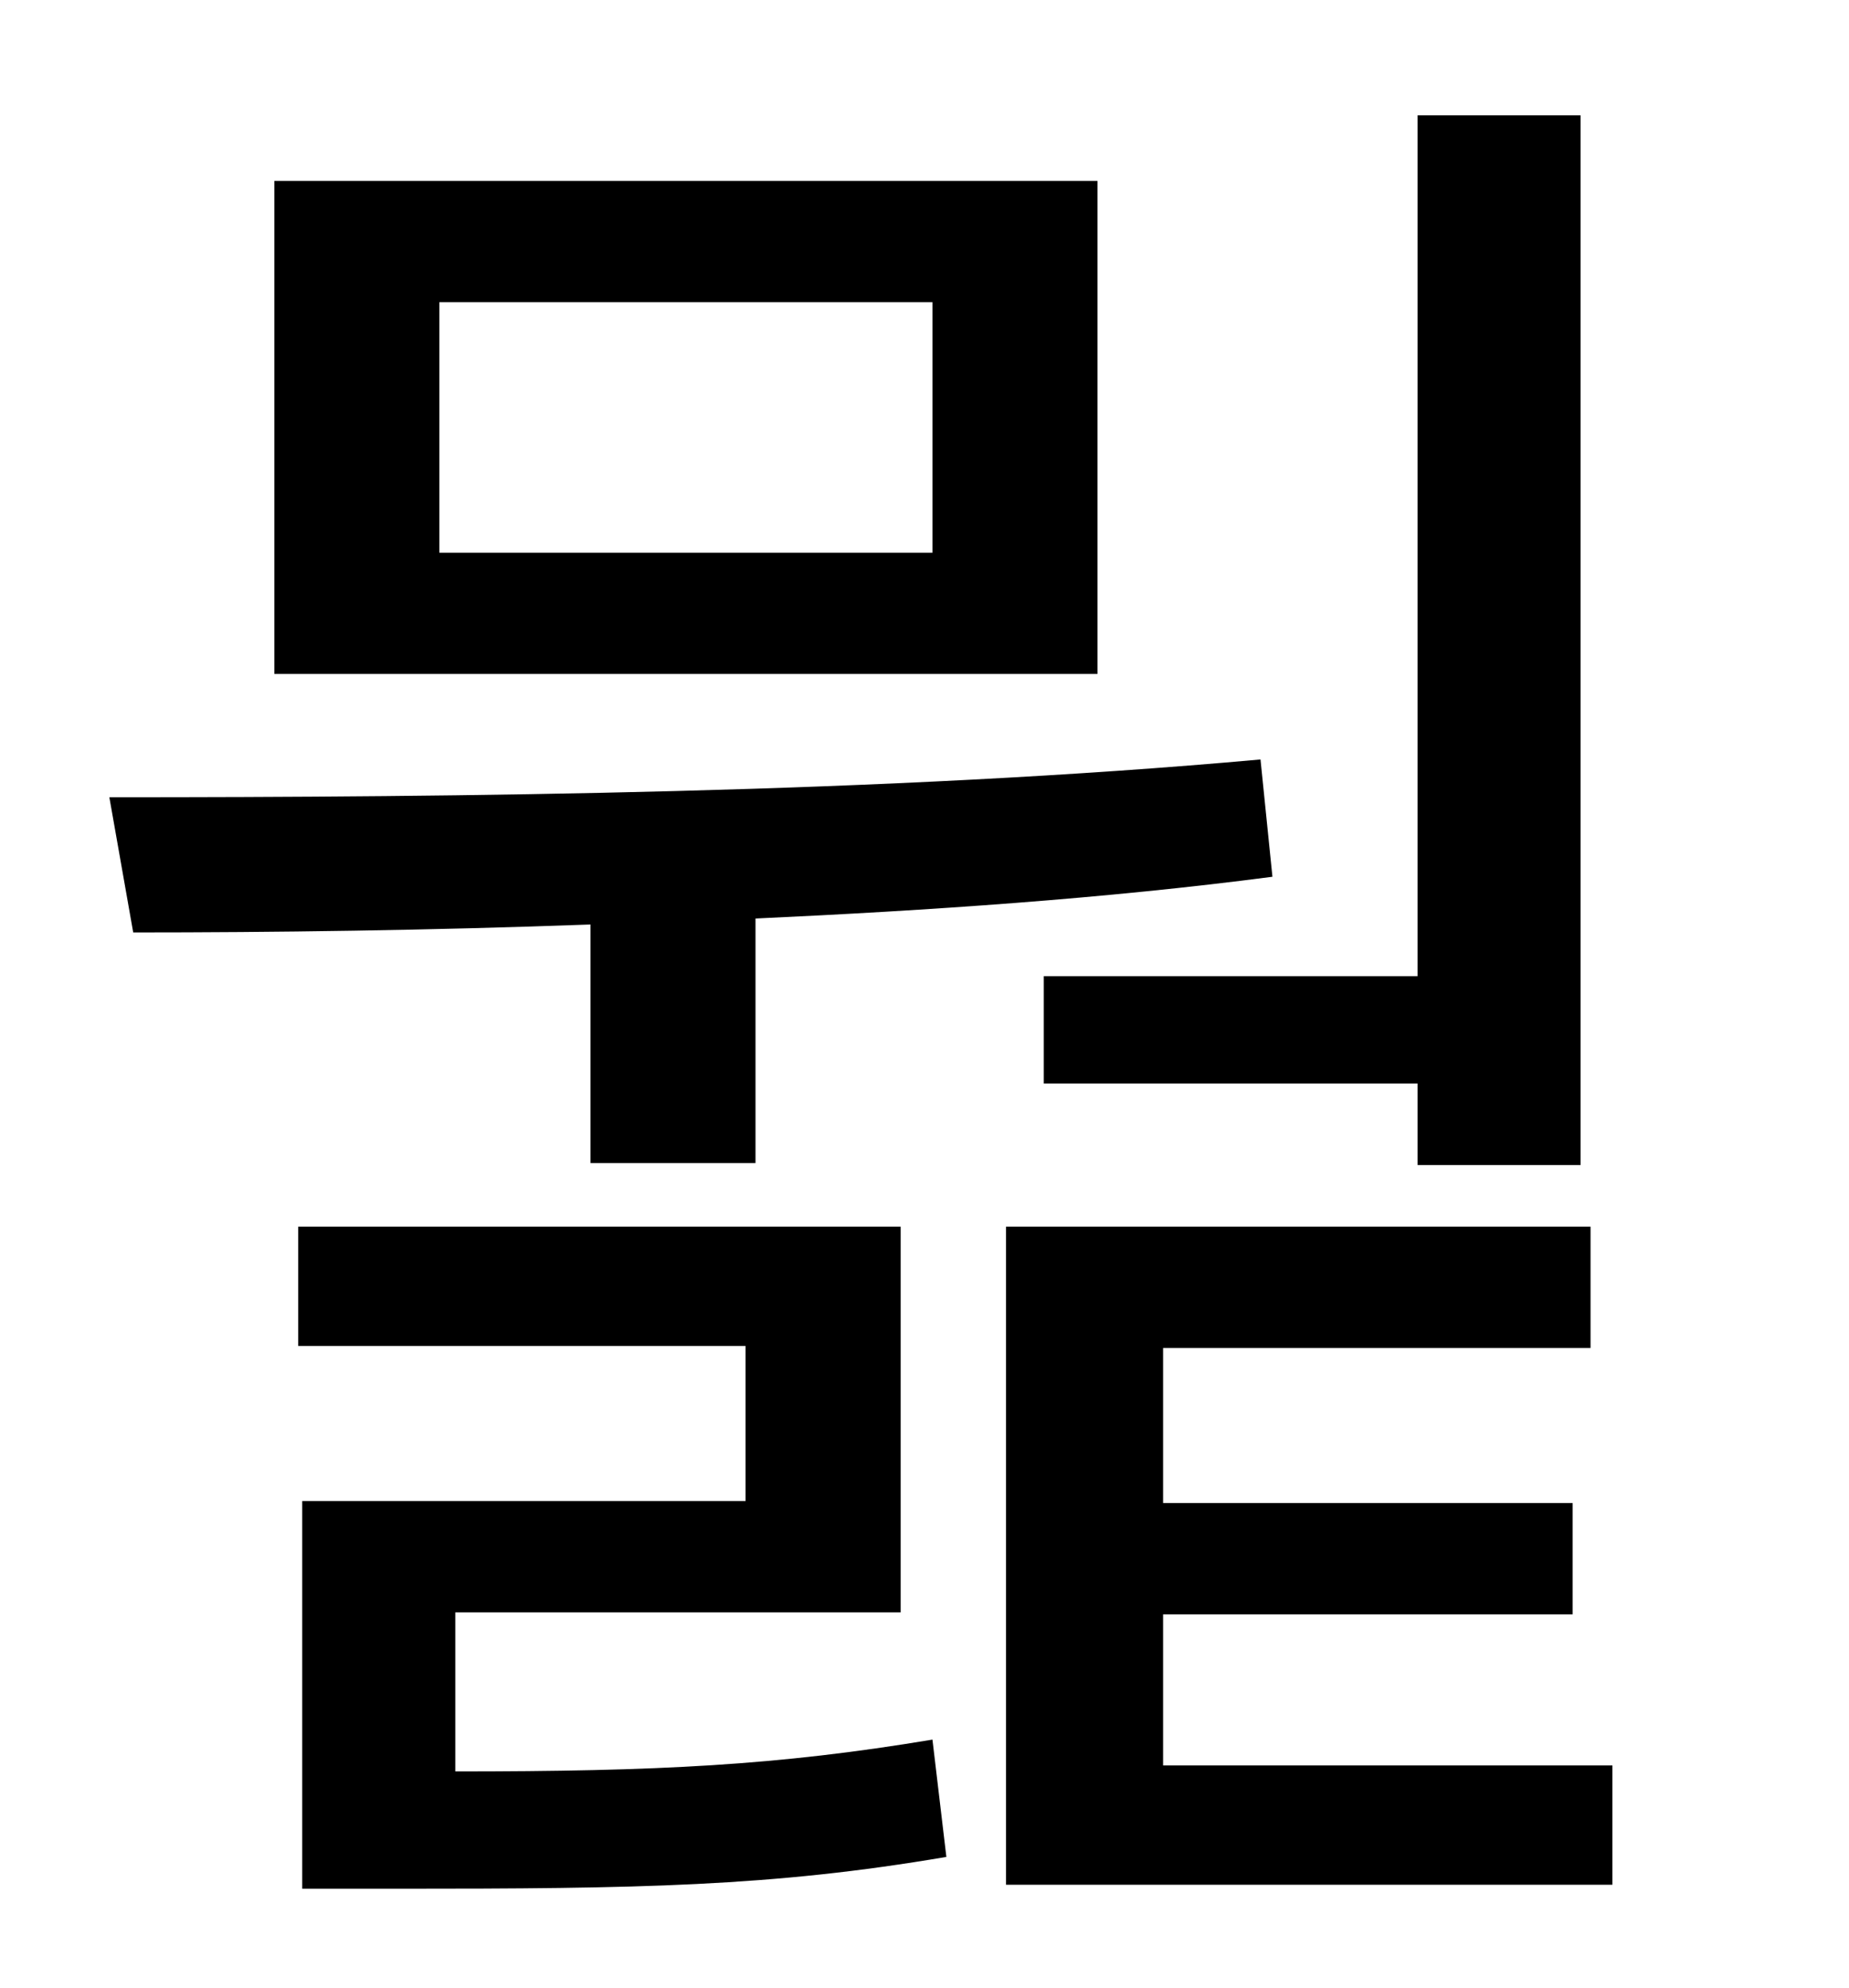 <?xml version="1.0" standalone="no"?>
<!DOCTYPE svg PUBLIC "-//W3C//DTD SVG 1.1//EN" "http://www.w3.org/Graphics/SVG/1.1/DTD/svg11.dtd" >
<svg xmlns="http://www.w3.org/2000/svg" xmlns:xlink="http://www.w3.org/1999/xlink" version="1.1" viewBox="-10 0 930 1000">
   <path fill="currentColor"
d="M515 491h188v-433h82v528h-82v-41h-188v-54zM459 278v-126h-248v126h248zM542 91v248h-414v-248h414zM287 585v-120c-81 3 -160 4 -230 4l-12 -68c176 0 391 -2 579 -19l6 59c-84 11 -173 17 -260 21v123h-83zM219 811v80c102 0 162 -3 240 -16l7 59
c-88 15 -155 16 -276 16h-48v-195h223v-78h-225v-60h303v194h-224zM575 888h226v60h-305v-331h294v61h-215v78h206v56h-206v76z" />
</svg>
